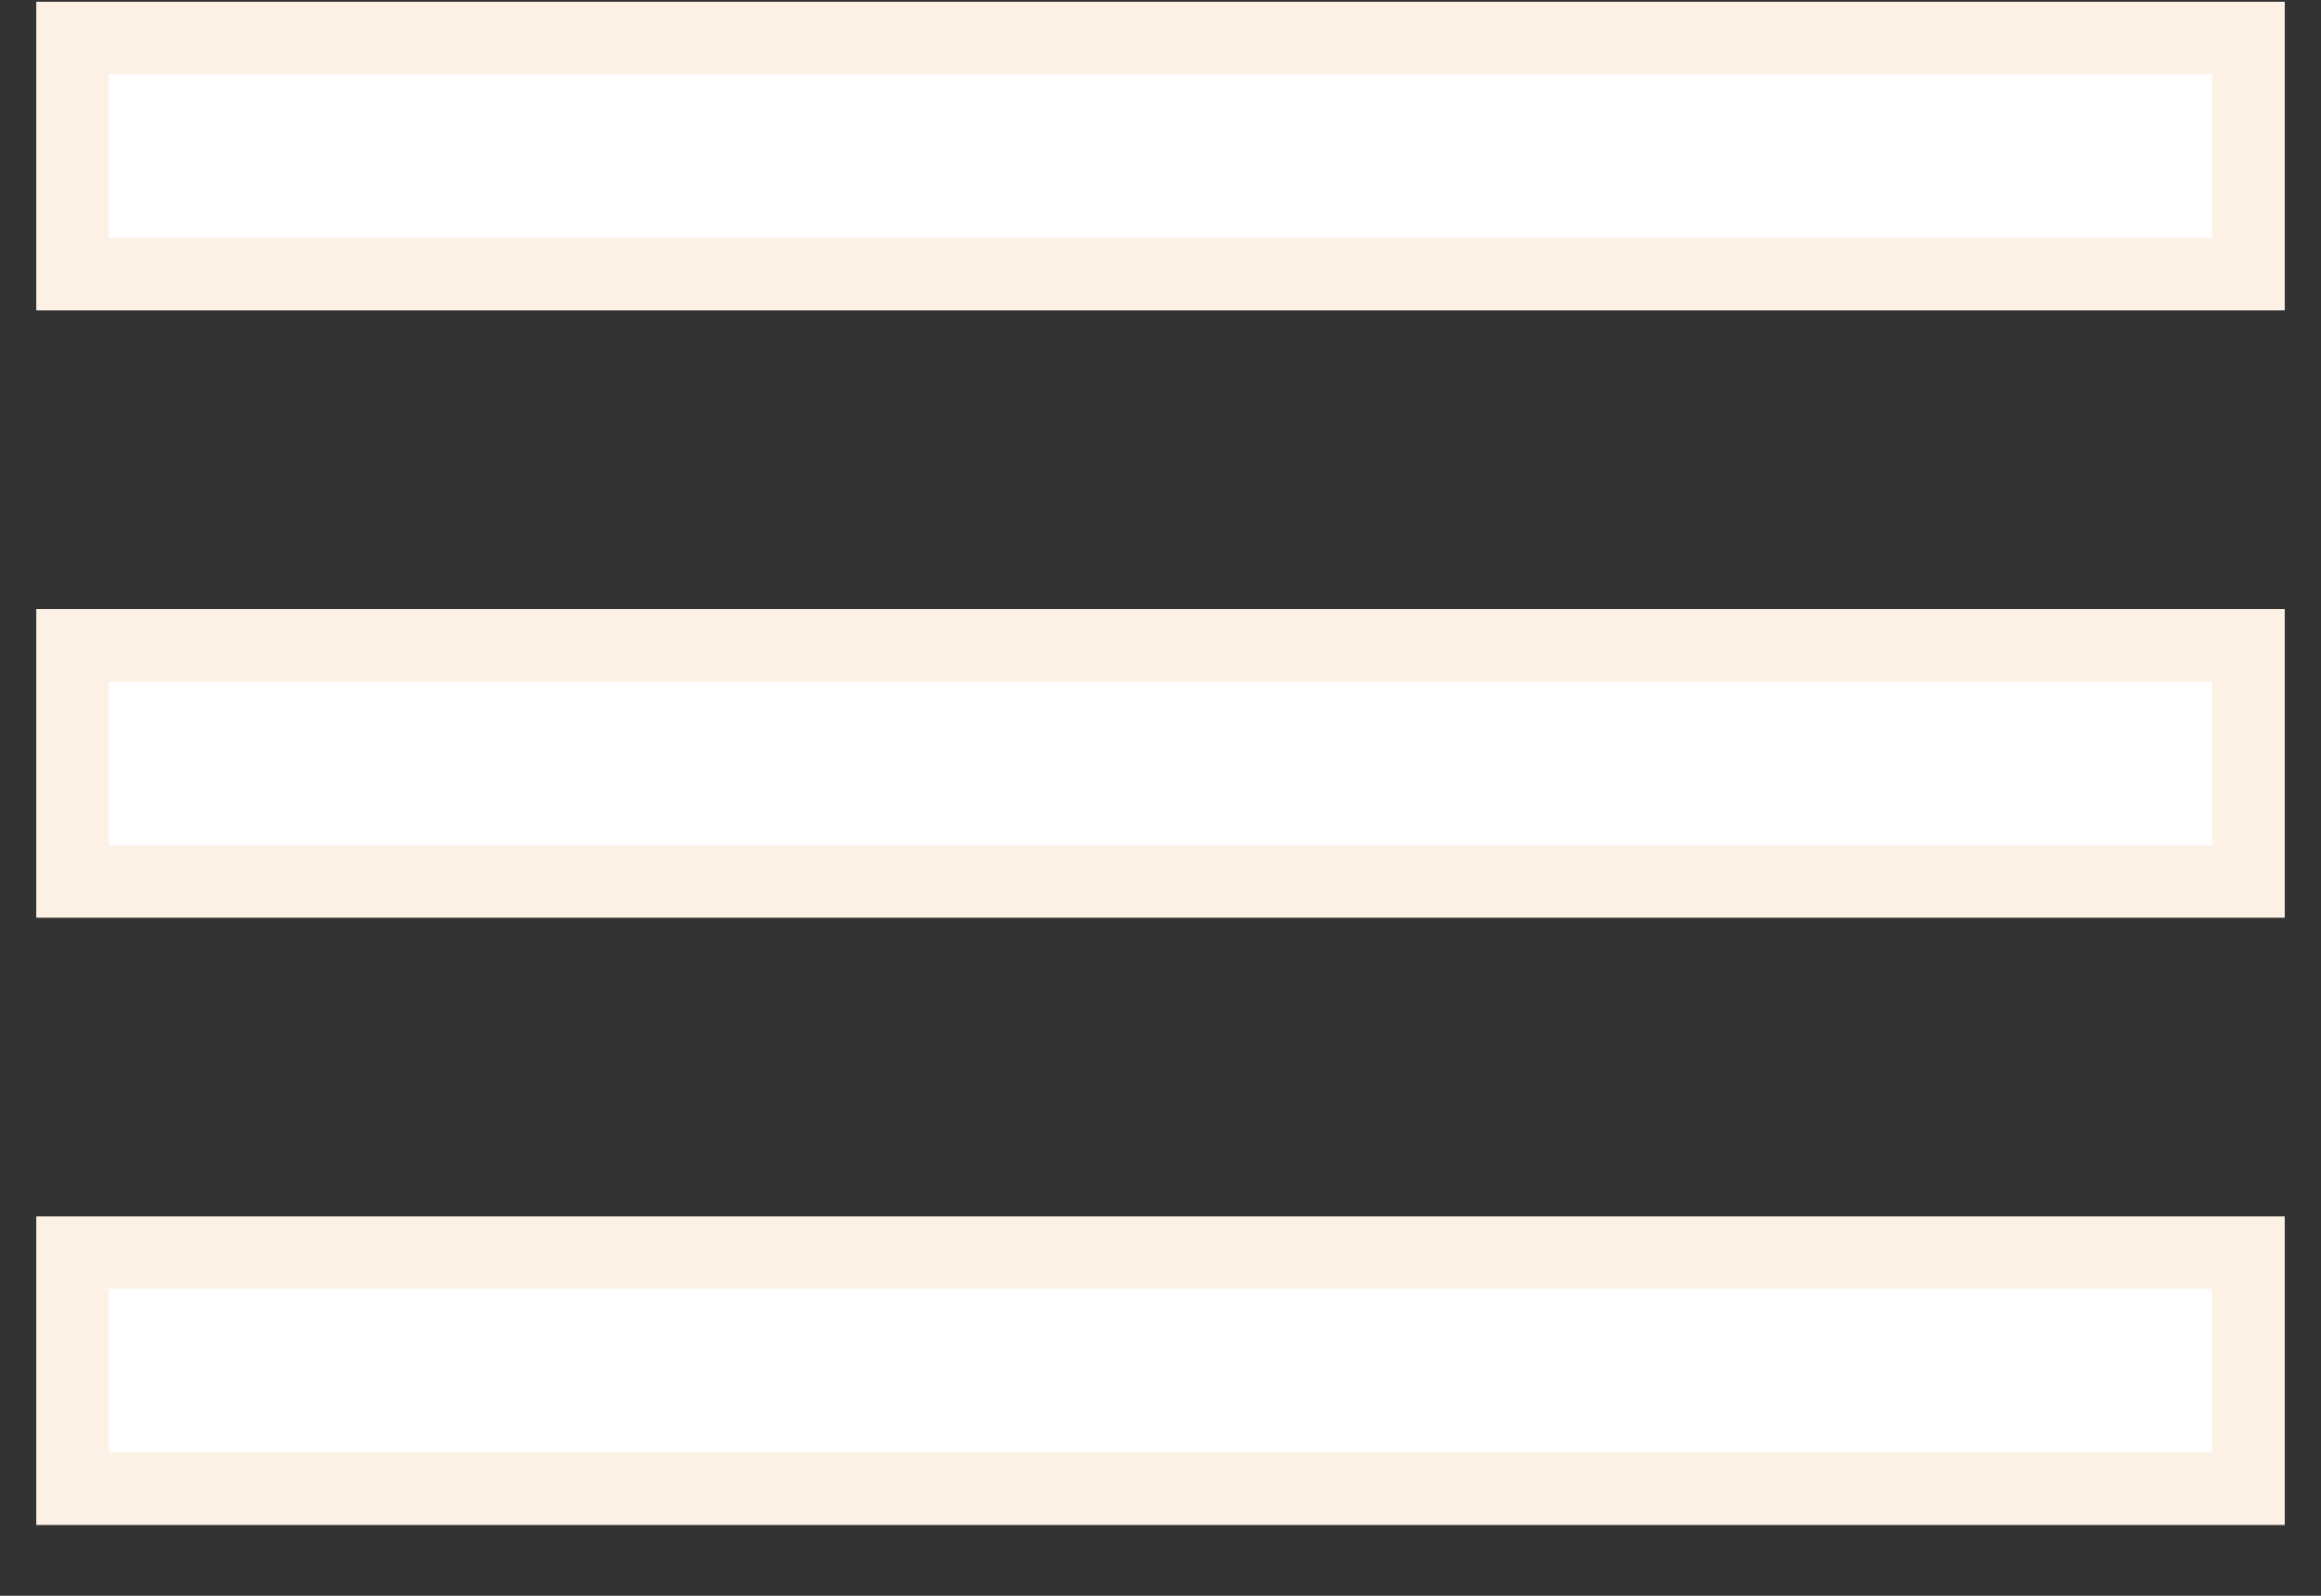 <svg width="32" height="22" viewBox="0 0 32 22" fill="none" xmlns="http://www.w3.org/2000/svg">
<rect x="0" y="0" width="32" height="22" fill="#333333" stroke="none"/>
<path d="M1 0.524V3.779H31V0.524H1Z" fill="white" stroke="#FDF1E6"/>
<path d="M1 8.897V12.152H31V8.897H1Z" fill="white" stroke="#FDF1E6"/>
<path d="M1 17.27V20.524H31V17.27H1Z" fill="white" stroke="#FDF1E6"/>
</svg>
